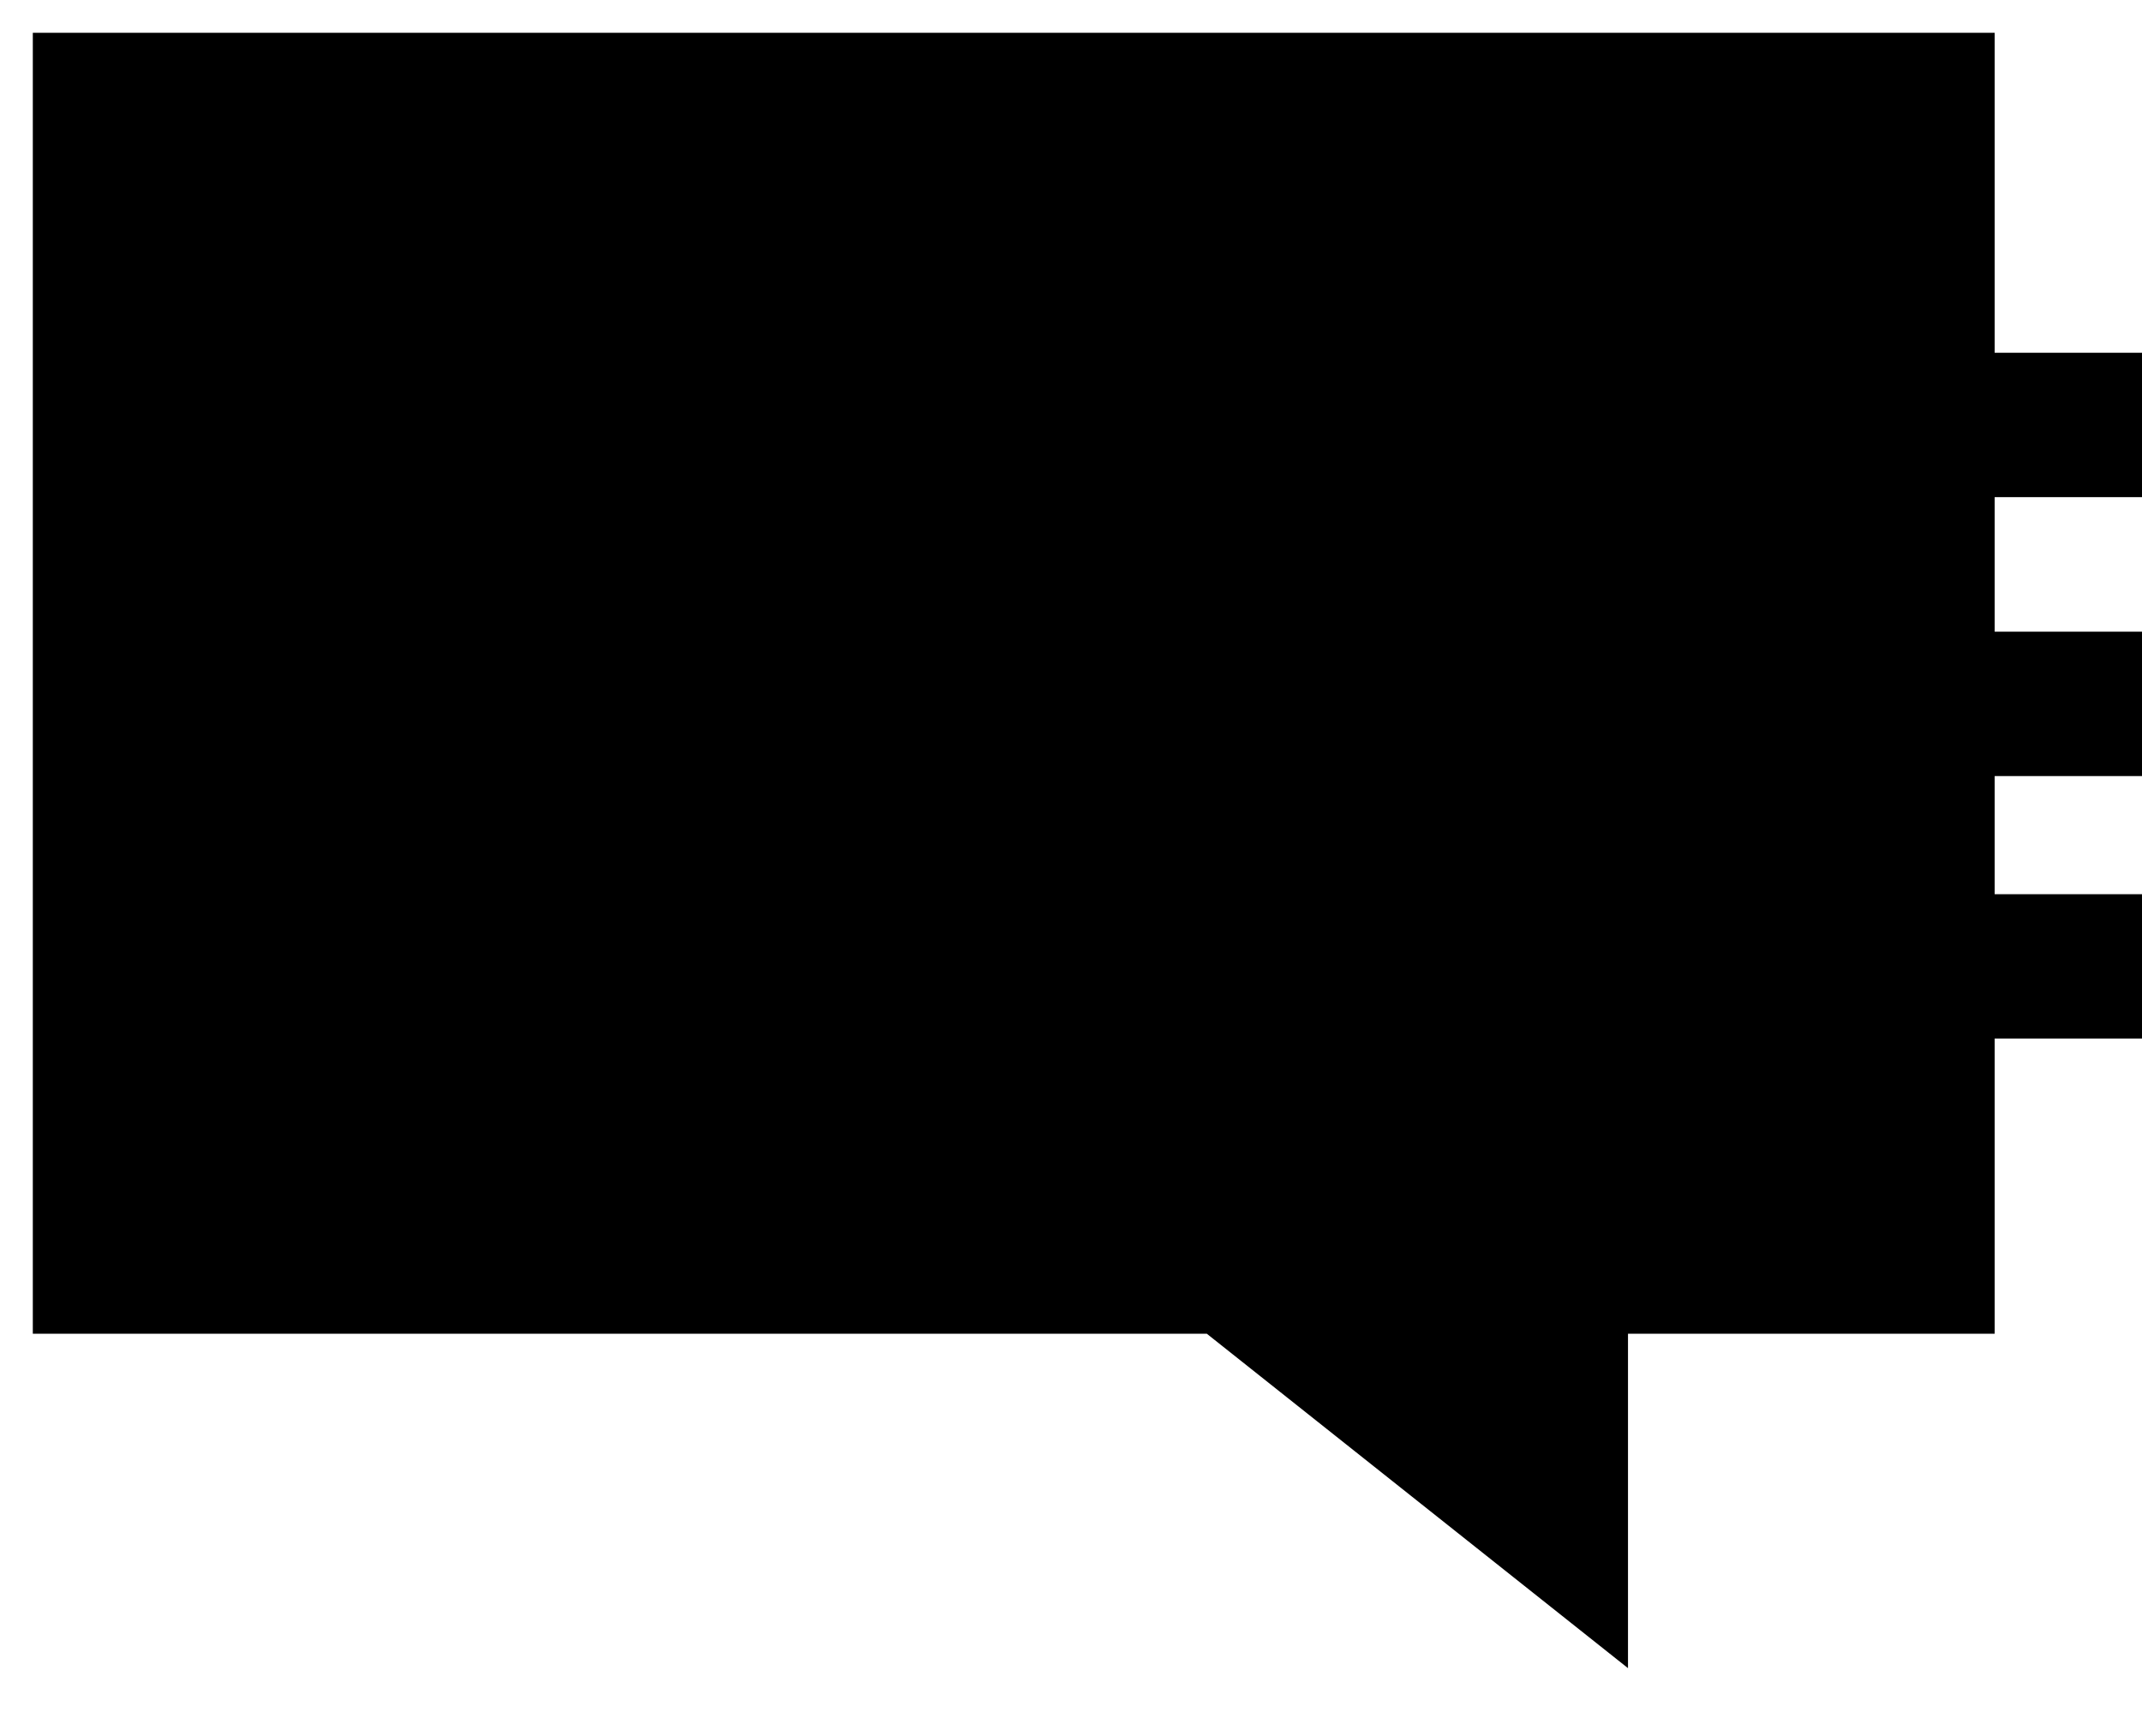 <svg xmlns="http://www.w3.org/2000/svg" viewBox="0 0 130.56 105.81"><rect class="LPromo__ico--a" x="25.6" y="21.5" width="105" height="8.8"></rect><rect class="LPromo__ico--a" x="25.6" y="38.5" width="105" height="8.8"></rect><rect class="LPromo__ico--a" x="25.6" y="54.5" width="105" height="8.8"></rect><polygon class="LPromo__ico--b" points="121.58 2 2 2 2 81.29 73.56 81.29 99.23 101.67 99.23 81.29 121.58 81.29 121.58 2"></polygon></svg>